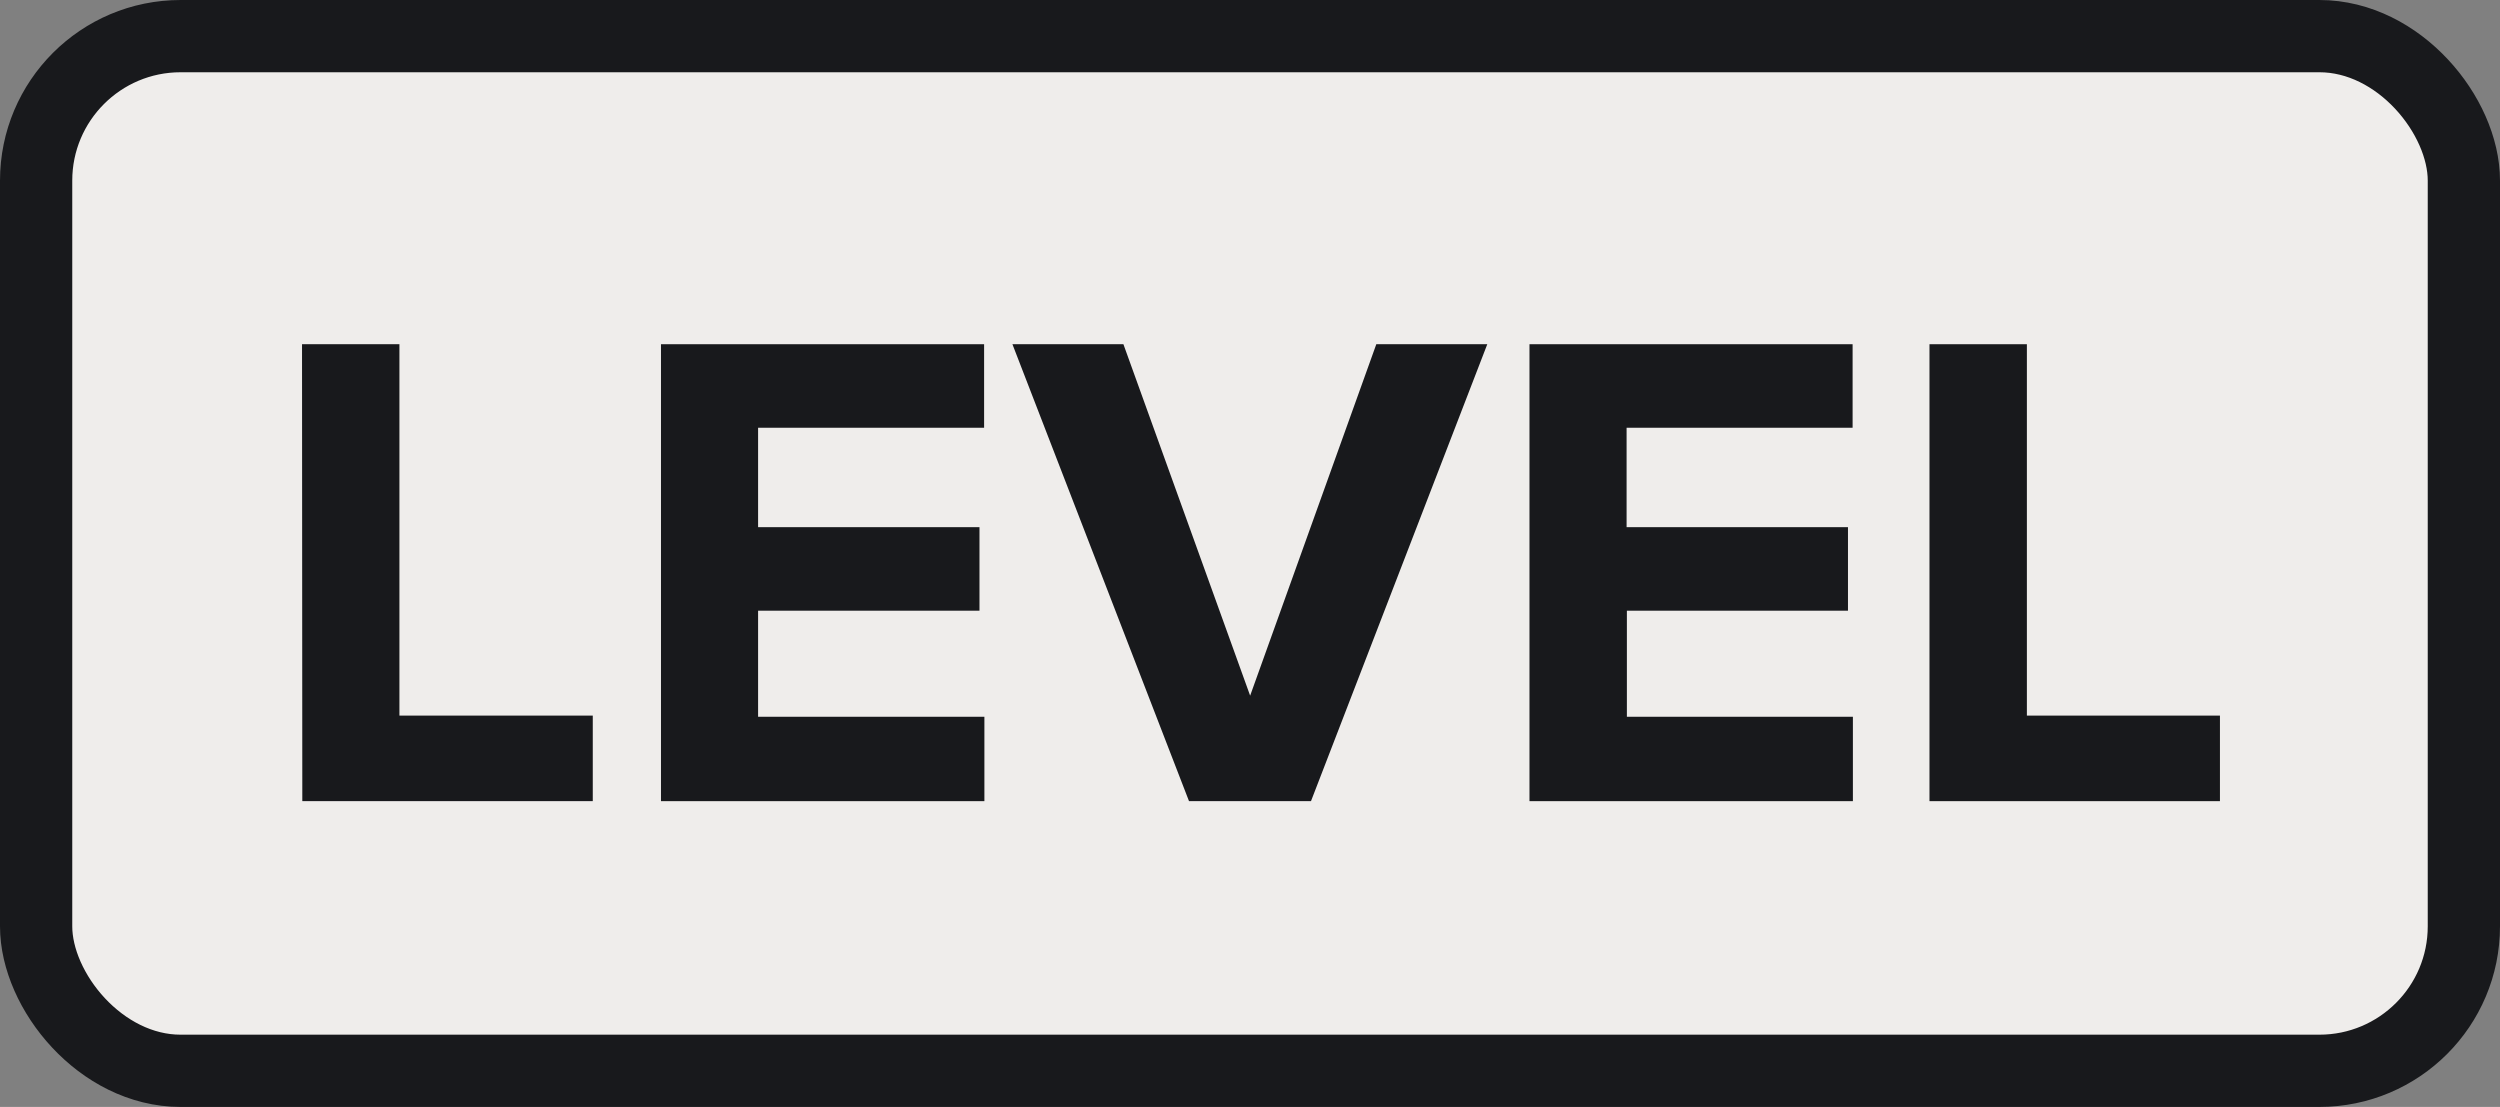 <?xml version="1.0" encoding="UTF-8" standalone="no"?>
<svg xmlns="http://www.w3.org/2000/svg" xmlns:svg="http://www.w3.org/2000/svg" version="1.1" viewBox="-4.325 -1.915 8.65 3.83" height="3.83mm" width="8.65mm">
  <rect x="-4.325" y="-1.915" width="8.65" height="3.83" fill="#808080" stroke="none"/>
  <defs/>
  <g>
    <rect x="-4.2" y="-1.79" width="8.4" height="3.58" rx="0.5" ry="0.5" fill="#efedeb" stroke="#18191c" stroke-width="0.25"/>
    <g style="font-weight:bold;font-size:2.371px;font-family:'Proxima Nova';dominant-baseline:middle;text-anchor:middle;fill:#18191c">
      <path d="M -3.279,0.857 H -2.274 V 0.561 h -0.669 v -1.285 h -0.337 z" style="font-weight:bold;font-size:2.371px;font-family:'Proxima Nova';dominant-baseline:middle;text-anchor:middle;fill:#18191c"/>
      <path d="m -2.038,0.857 h 1.119 V 0.565 H -1.702 V 0.198 h 0.766 V -0.091 H -1.702 v -0.344 h 0.782 V -0.724 H -2.038 Z" style="font-weight:bold;font-size:2.371px;font-family:'Proxima Nova';dominant-baseline:middle;text-anchor:middle;fill:#18191c"/>
      <path d="M -0.211,0.857 H 0.211 L 0.821,-0.724 H 0.437 L 4.8139686e-4,0.492 -0.438,-0.724 h -0.384 z" style="font-weight:bold;font-size:2.371px;font-family:'Proxima Nova';dominant-baseline:middle;text-anchor:middle;fill:#18191c"/>
      <path d="M 0.967,0.857 H 2.086 V 0.565 h -0.782 V 0.198 H 2.069 V -0.091 H 1.303 v -0.344 h 0.782 V -0.724 H 0.967 Z" style="font-weight:bold;font-size:2.371px;font-family:'Proxima Nova';dominant-baseline:middle;text-anchor:middle;fill:#18191c"/>
      <path d="M 2.351,0.857 H 3.356 V 0.561 H 2.688 V -0.724 H 2.351 Z" style="font-weight:bold;font-size:2.371px;font-family:'Proxima Nova';dominant-baseline:middle;text-anchor:middle;fill:#18191c"/>
    </g>
  </g>
</svg>
